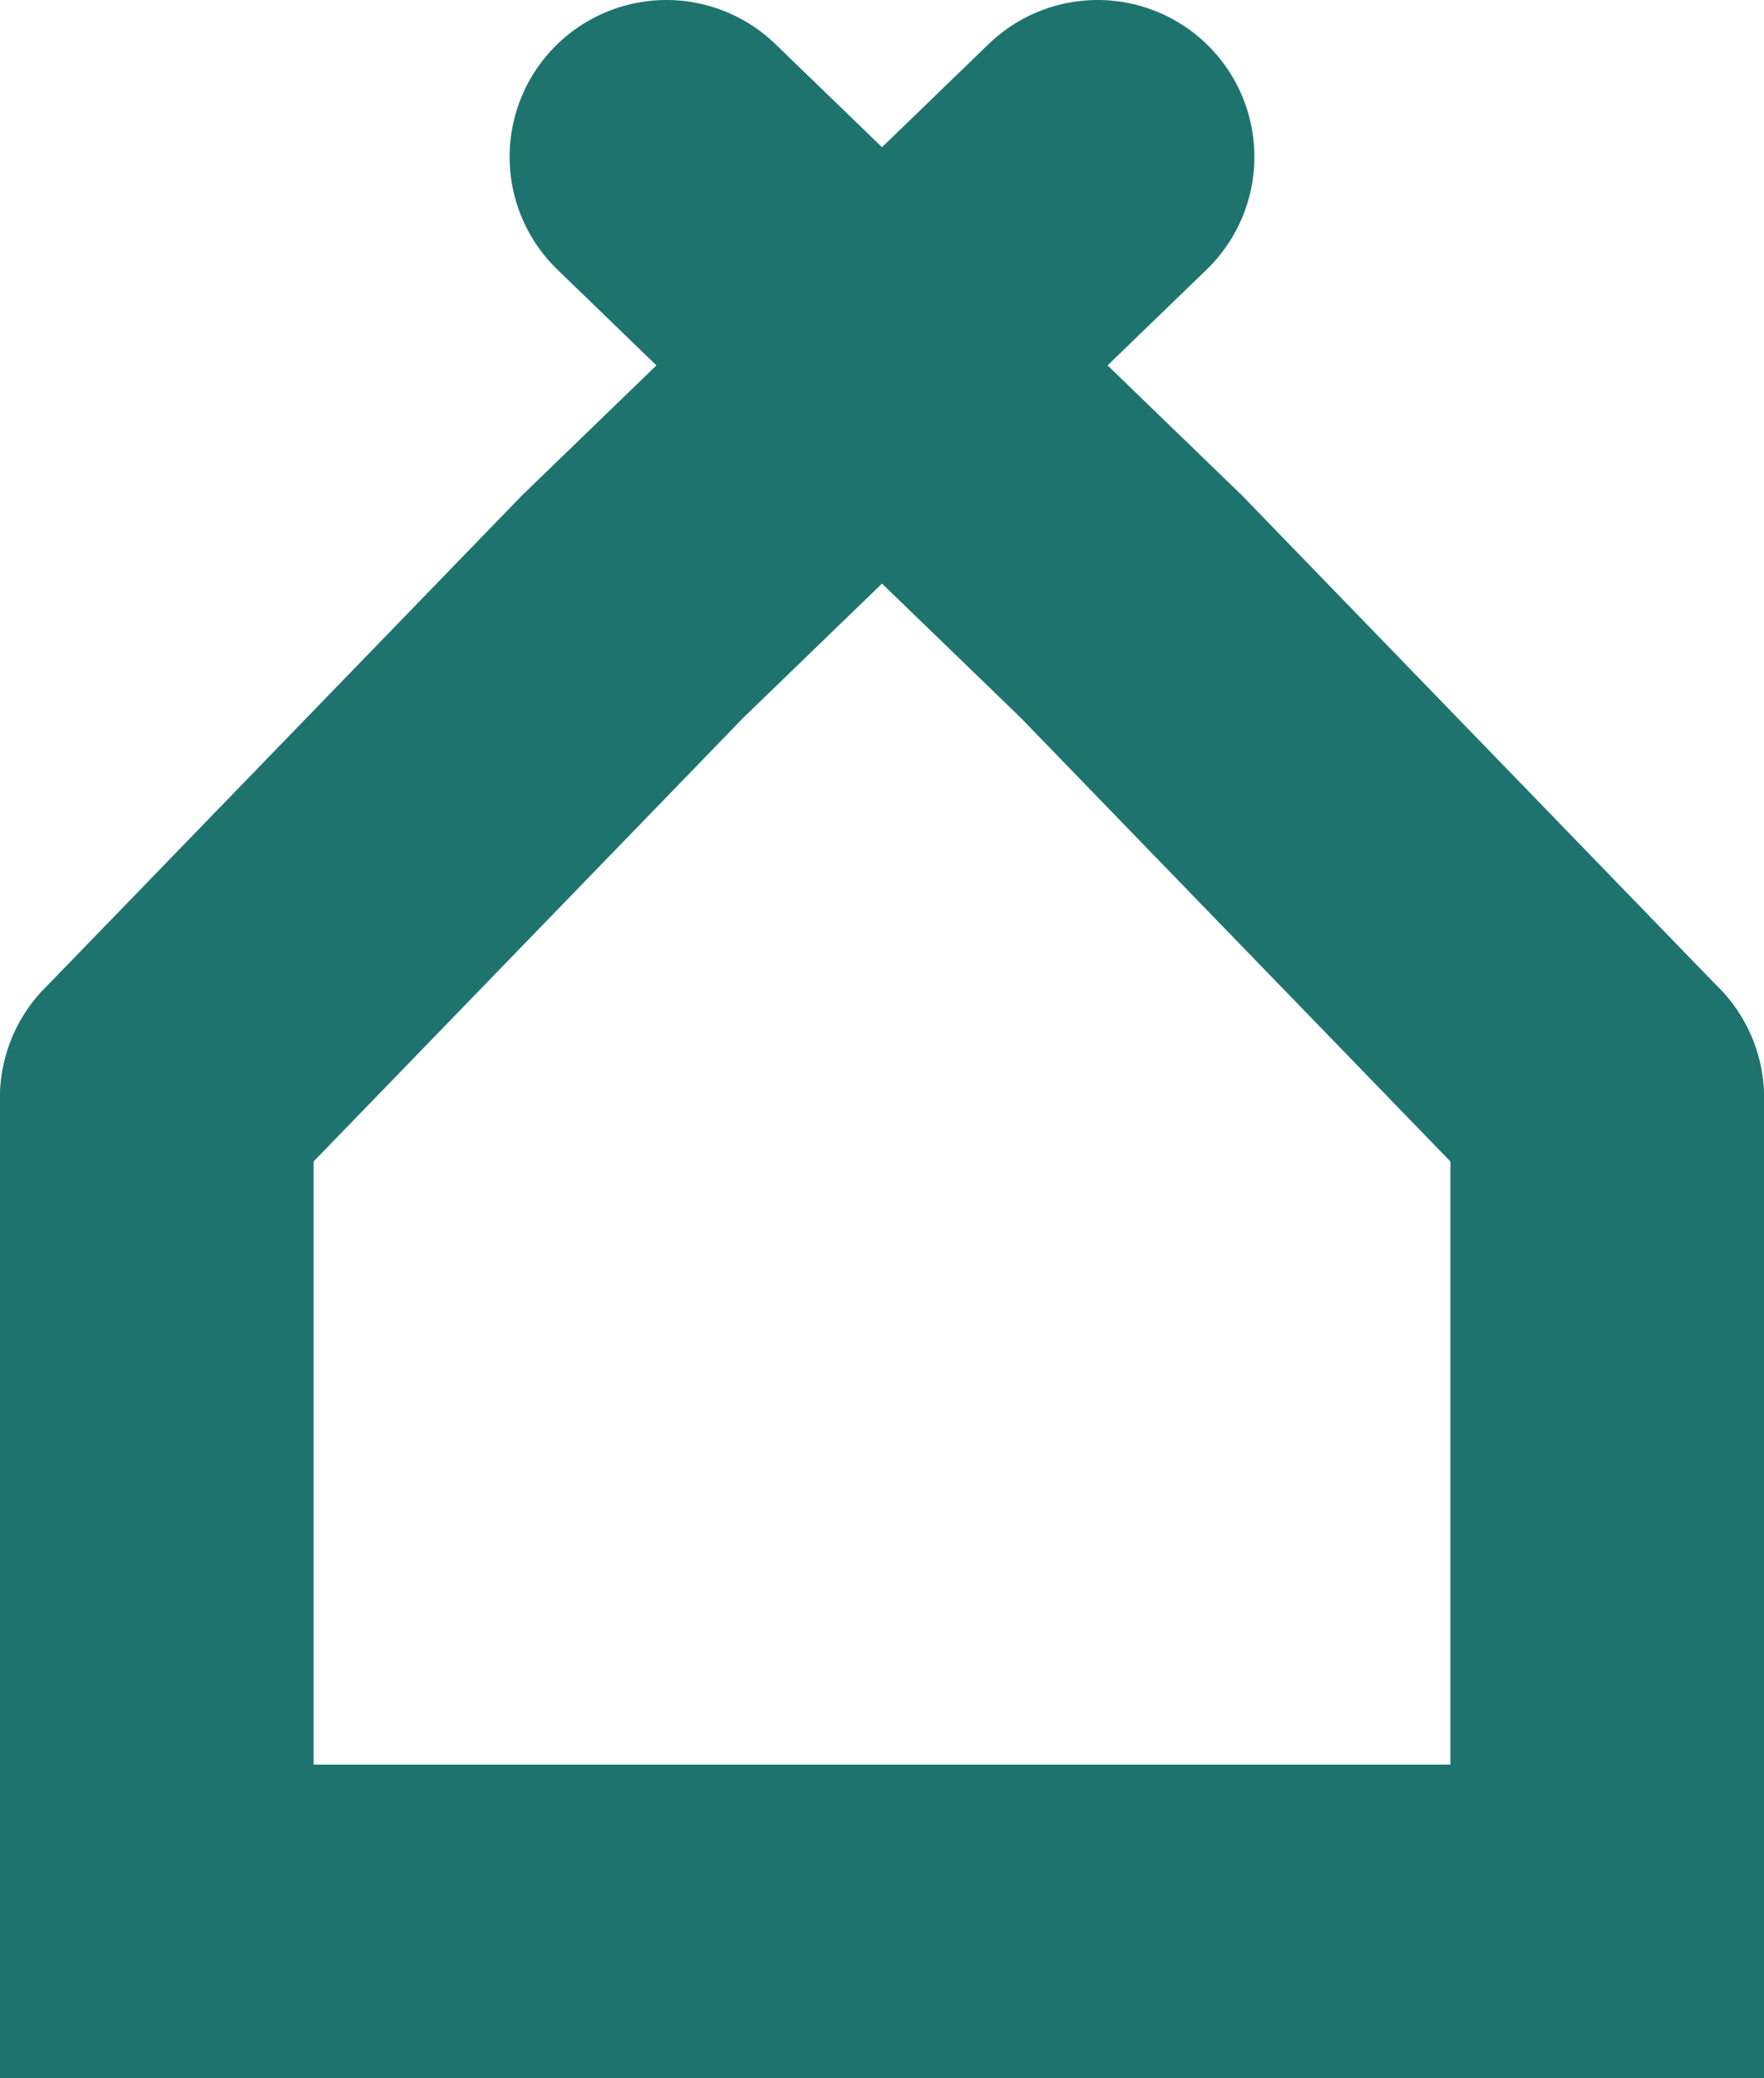 <svg width="45" height="53" viewBox="0 0 45 53" fill="none" xmlns="http://www.w3.org/2000/svg">
<path d="M4 28V49H25" stroke="#1F736F" stroke-width="8" stroke-linecap="round"/>
<path d="M41 28V49H20" stroke="#1F736F" stroke-width="8" stroke-linecap="round"/>
<path d="M41 28L28.859 15.467L17 4" stroke="#1F736F" stroke-width="8" stroke-linecap="round"/>
<path d="M4 28L16.141 15.467L28 4" stroke="#1F736F" stroke-width="8" stroke-linecap="round"/>
</svg>
